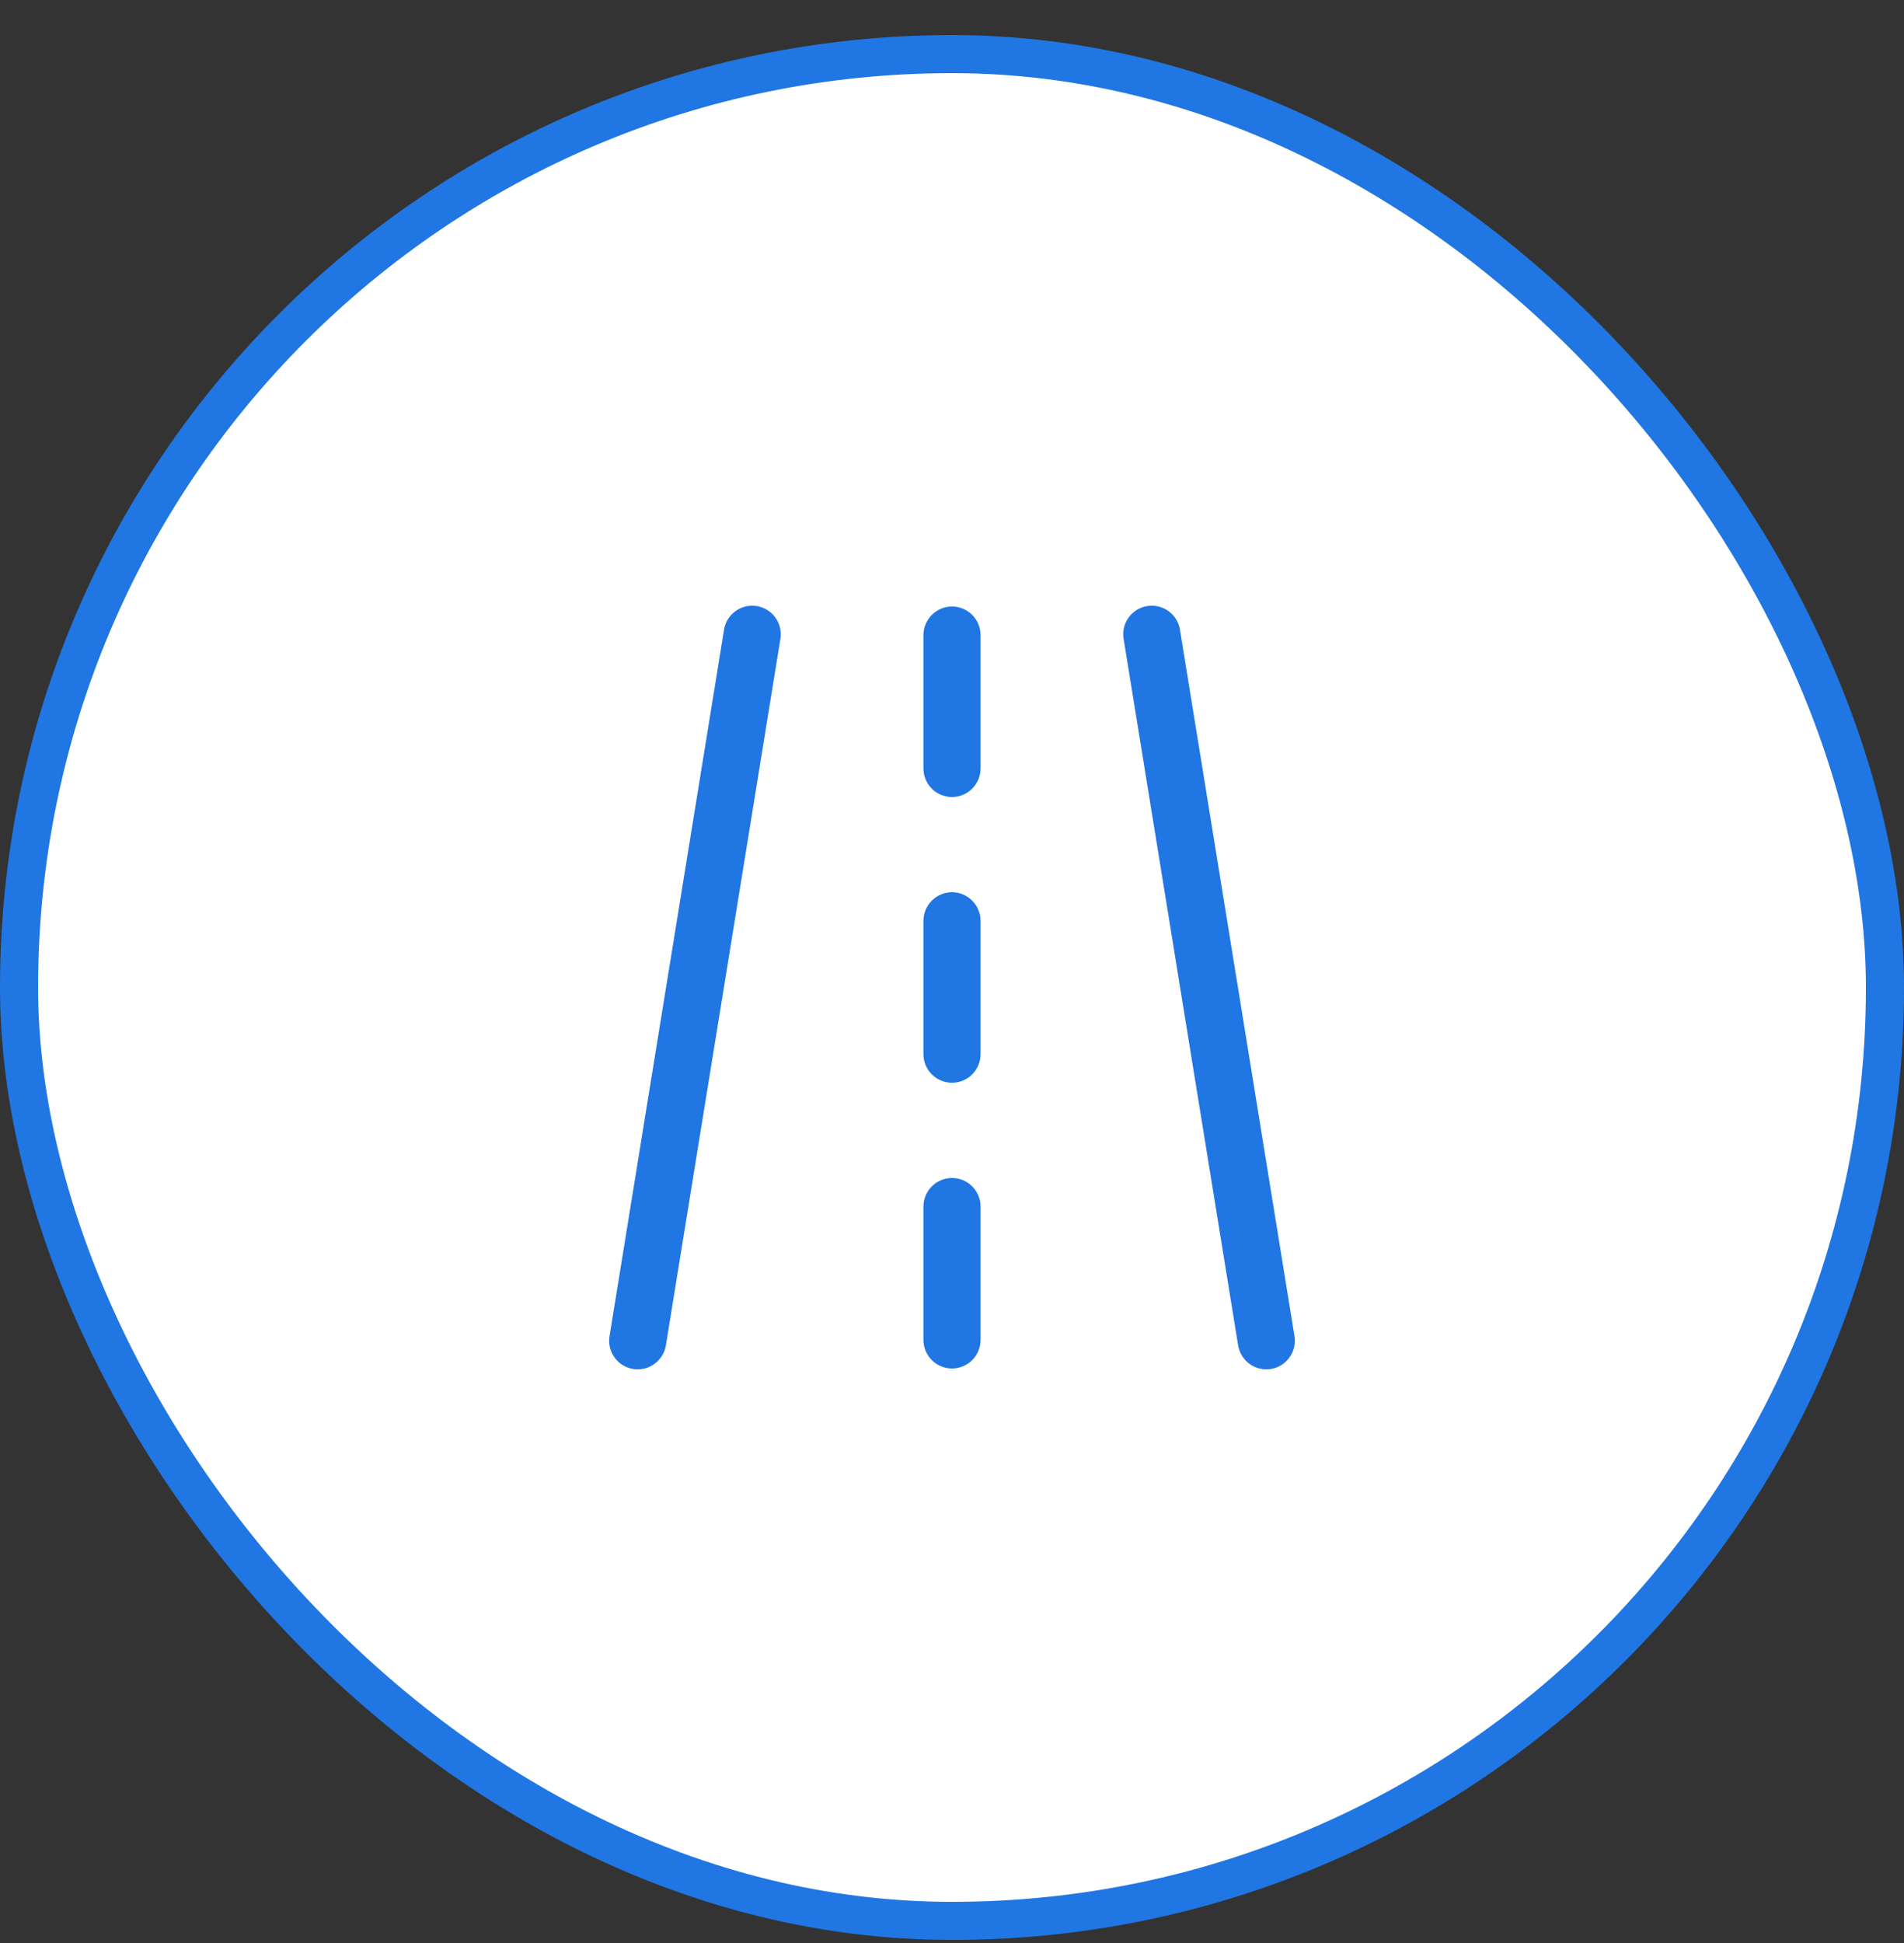 <svg width="50" height="51" viewBox="0 0 50 51" fill="none" xmlns="http://www.w3.org/2000/svg">
<rect x="0" y="0" width="50" height="51" fill="#333333" stroke="none"/>
<rect x="0.5" y="1.42" width="49" height="49" rx="24.5" fill="white"/>
<rect x="0.5" y="1.42" width="49" height="49" rx="24.5" stroke="#2076E2"/>
<path d="M20.49 16.79C20.509 16.692 20.508 16.59 20.487 16.492C20.466 16.394 20.426 16.301 20.368 16.219C20.311 16.137 20.238 16.067 20.152 16.013C20.067 15.96 19.973 15.924 19.873 15.908C19.774 15.892 19.673 15.896 19.576 15.92C19.478 15.944 19.386 15.987 19.306 16.047C19.225 16.106 19.158 16.182 19.107 16.268C19.056 16.355 19.023 16.451 19.01 16.55L16.01 35.05C15.991 35.149 15.992 35.25 16.013 35.349C16.034 35.447 16.074 35.54 16.131 35.622C16.189 35.704 16.262 35.774 16.347 35.828C16.432 35.881 16.527 35.917 16.626 35.933C16.725 35.949 16.827 35.945 16.924 35.921C17.022 35.897 17.113 35.854 17.194 35.794C17.274 35.734 17.342 35.659 17.393 35.572C17.444 35.486 17.477 35.39 17.49 35.29L20.49 16.79ZM30.99 16.55C30.977 16.451 30.944 16.355 30.893 16.268C30.842 16.182 30.774 16.106 30.694 16.047C30.613 15.987 30.522 15.944 30.424 15.92C30.327 15.896 30.225 15.892 30.126 15.908C30.027 15.924 29.932 15.96 29.847 16.013C29.762 16.067 29.689 16.137 29.631 16.219C29.574 16.301 29.534 16.394 29.513 16.492C29.492 16.59 29.491 16.692 29.51 16.79L32.51 35.29C32.523 35.39 32.556 35.486 32.607 35.572C32.658 35.659 32.725 35.734 32.806 35.794C32.886 35.854 32.978 35.897 33.076 35.921C33.173 35.945 33.275 35.949 33.374 35.933C33.473 35.917 33.568 35.881 33.653 35.828C33.737 35.774 33.811 35.704 33.868 35.622C33.926 35.54 33.966 35.447 33.987 35.349C34.008 35.25 34.009 35.149 33.99 35.05L30.99 16.55ZM25.75 16.67C25.75 16.471 25.671 16.281 25.53 16.14C25.39 15.999 25.199 15.92 25 15.92C24.801 15.92 24.61 15.999 24.47 16.14C24.329 16.281 24.25 16.471 24.25 16.67V20.17C24.25 20.369 24.329 20.56 24.47 20.701C24.61 20.841 24.801 20.92 25 20.92C25.199 20.92 25.39 20.841 25.53 20.701C25.671 20.56 25.75 20.369 25.75 20.17V16.67ZM24.25 27.67C24.25 27.869 24.329 28.06 24.47 28.201C24.61 28.341 24.801 28.42 25 28.42C25.199 28.42 25.39 28.341 25.53 28.201C25.671 28.06 25.75 27.869 25.75 27.67V24.17C25.75 23.971 25.671 23.781 25.53 23.64C25.39 23.499 25.199 23.42 25 23.42C24.801 23.42 24.61 23.499 24.47 23.64C24.329 23.781 24.25 23.971 24.25 24.17V27.67ZM24.25 31.67C24.25 31.471 24.329 31.281 24.47 31.14C24.61 30.999 24.801 30.92 25 30.92C25.199 30.92 25.39 30.999 25.53 31.14C25.671 31.281 25.75 31.471 25.75 31.67V35.17C25.75 35.369 25.671 35.56 25.53 35.701C25.39 35.841 25.199 35.92 25 35.92C24.801 35.92 24.61 35.841 24.47 35.701C24.329 35.56 24.25 35.369 24.25 35.17V31.67Z" fill="#2076E2"/>
</svg>
